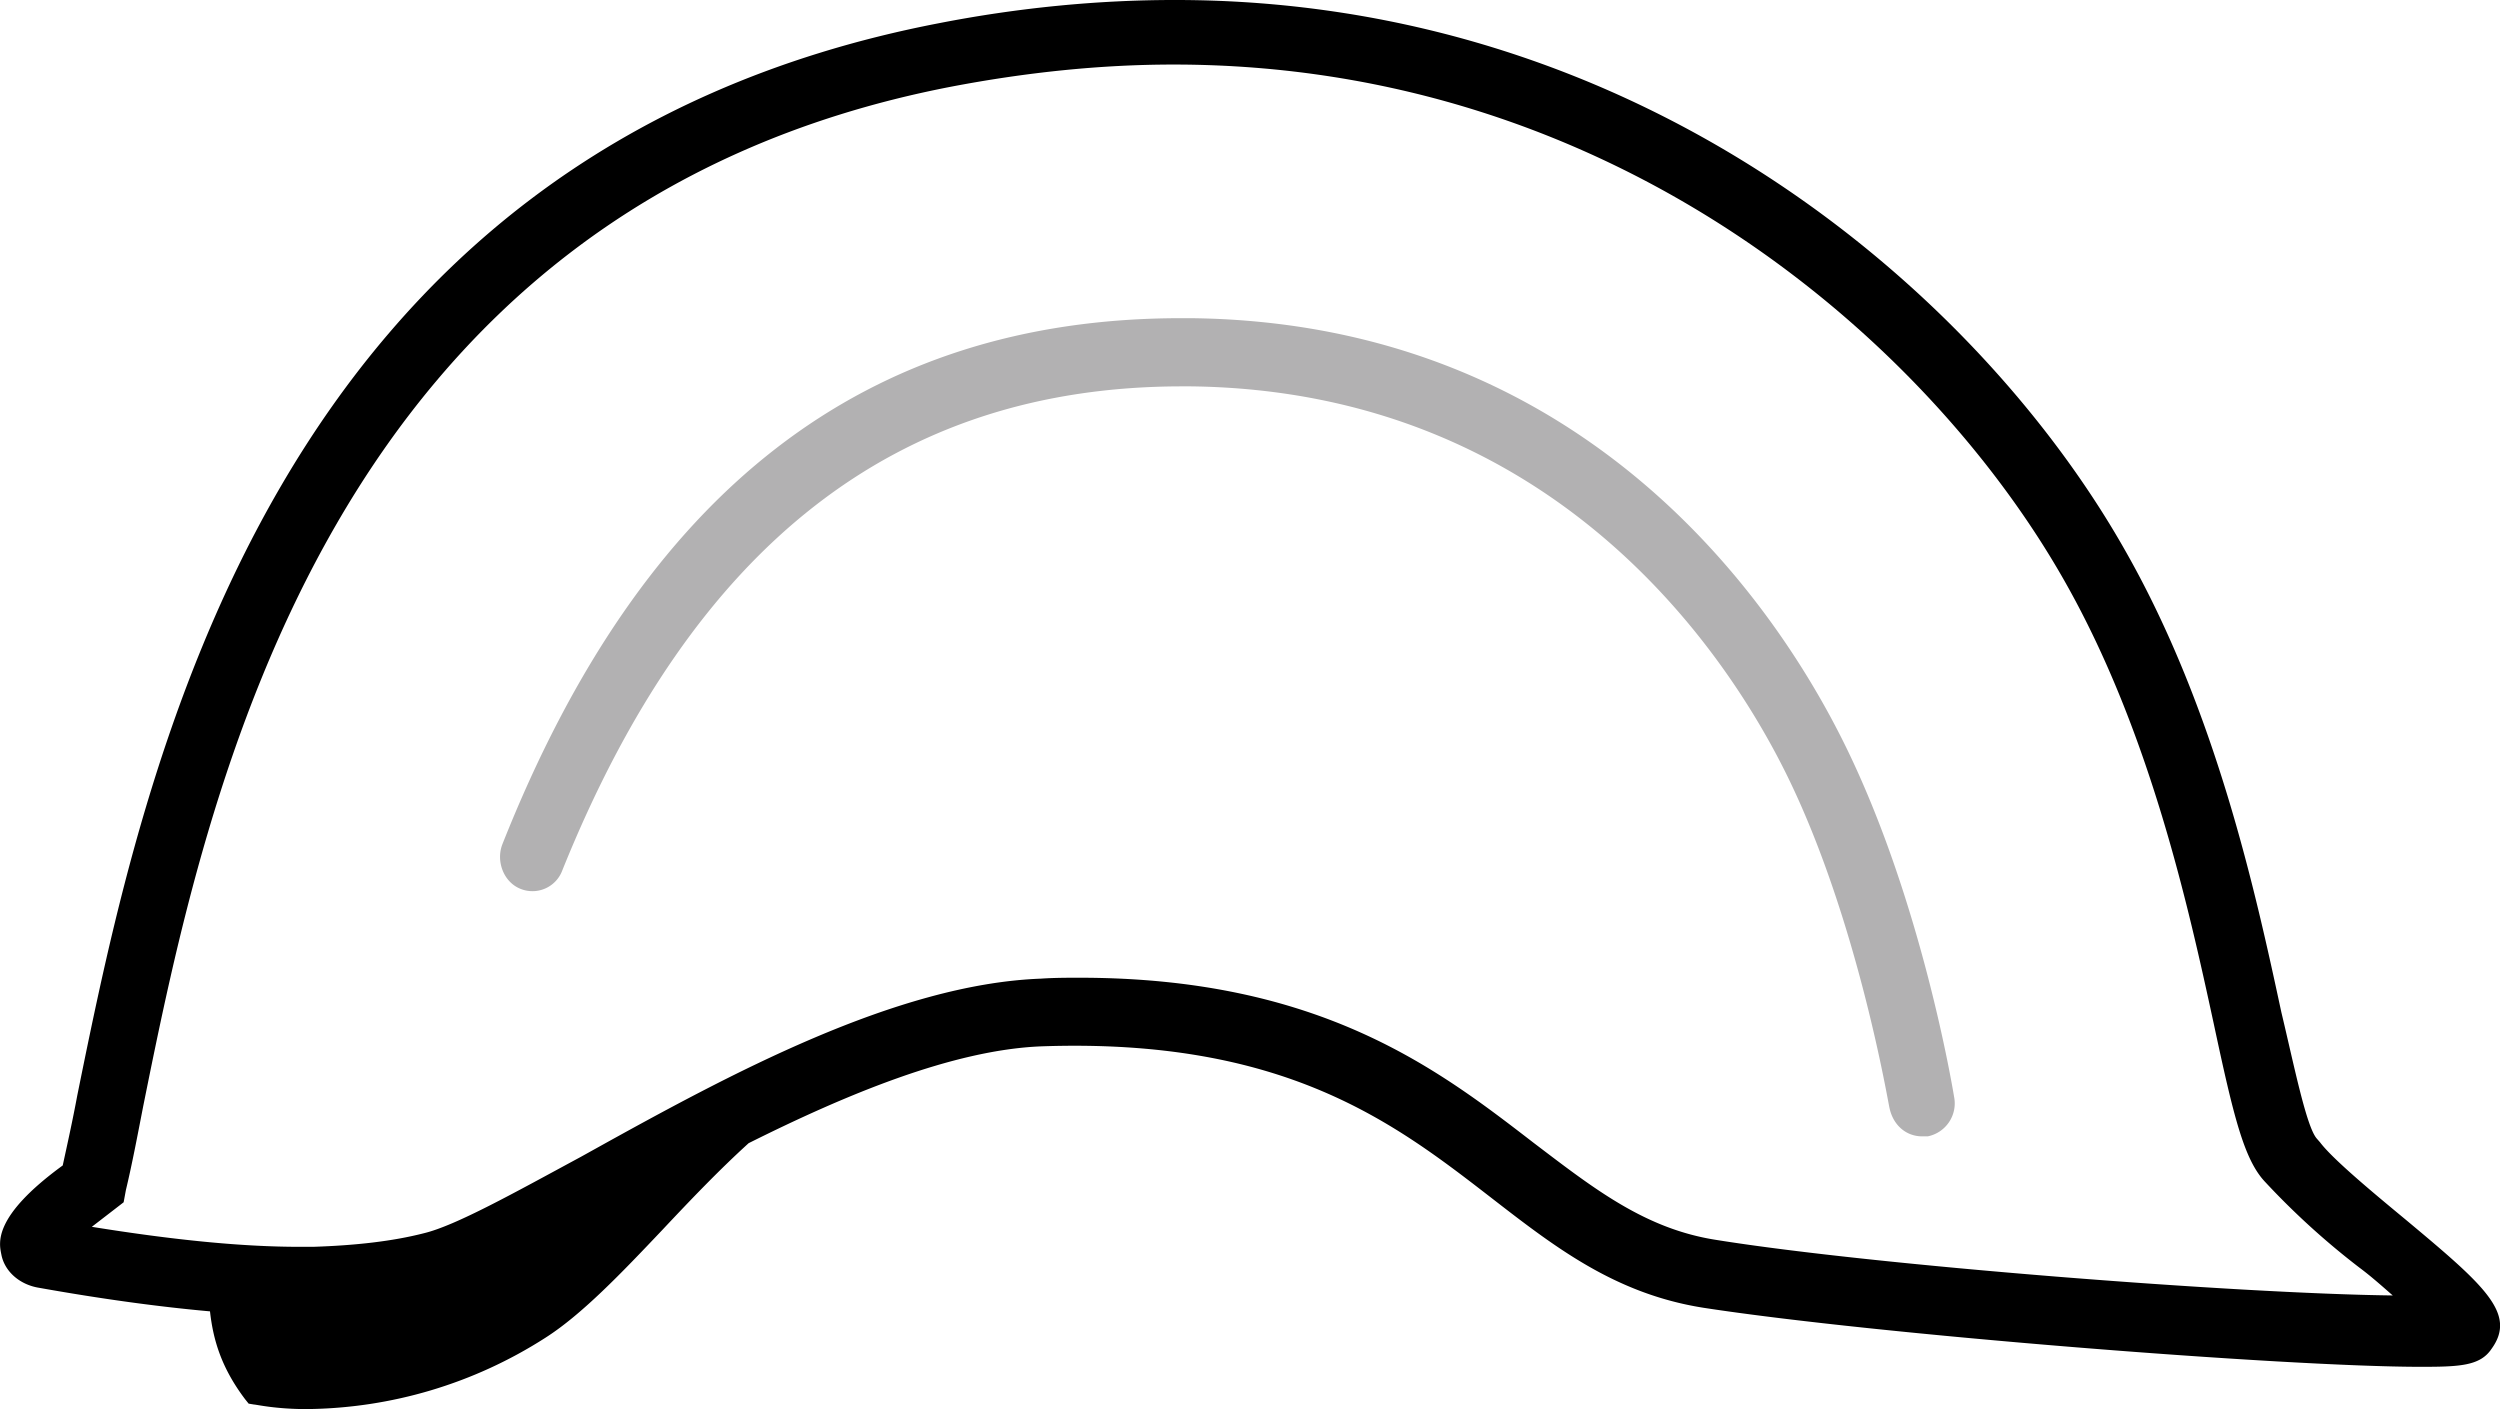 <svg xmlns="http://www.w3.org/2000/svg" xmlns:xlink="http://www.w3.org/1999/xlink" width="55" height="31" viewBox="0 0 55 31"><defs><path id="c3isa" d="M369.81 5307.68c-.25.37-.7.39-1.55.39-2.99 0-11.97-.71-15.79-1.3-1.95-.31-3.27-1.34-4.69-2.44-2.12-1.64-4.54-3.5-9.88-3.31-1.94.08-4.29 1.06-6.43 2.13-.65.59-1.28 1.25-1.9 1.91-.9.95-1.77 1.86-2.57 2.37a9.9 9.9 0 0 1-5.26 1.57c-.68 0-1.1-.1-1.15-.1l-.12-.02-.08-.1c-.52-.69-.7-1.3-.77-1.93-1.12-.1-2.37-.27-3.77-.52-.42-.07-.75-.36-.82-.73-.05-.25-.2-.83 1.35-1.96.1-.46.22-1 .32-1.54 1.47-7.24 4.22-20.75 18.96-23.59 1.74-.34 3.49-.51 5.19-.51 10.37 0 17.76 6.53 20.92 12.14 1.98 3.49 2.85 7.48 3.42 10.13.28 1.17.55 2.52.78 2.78l.07.08c.27.36 1.12 1.07 1.87 1.69 1.75 1.46 2.47 2.08 1.9 2.86zm-2.17-1.18c-.25-.22-.5-.44-.73-.61a16.75 16.75 0 0 1-2.07-1.88c-.47-.49-.7-1.44-1.14-3.5-.55-2.54-1.4-6.41-3.27-9.71-2.97-5.26-9.88-11.38-19.61-11.38-1.6 0-3.24.17-4.91.49-13.75 2.67-16.37 15.54-17.76 22.43-.13.67-.25 1.3-.38 1.84l-.05.27-.22.17-.48.37c1.8.29 3.3.44 4.57.44h.3c.92-.03 1.74-.12 2.44-.3.7-.17 1.97-.88 3.45-1.68l.27-.15c2.99-1.66 6.66-3.65 9.85-3.77.3-.02.58-.02.85-.02 5.31 0 7.91 2.03 10 3.64 1.33 1.01 2.45 1.89 4.02 2.13 3.49.56 11.45 1.18 14.87 1.22z"/><path id="c3isb" d="M341.01 5286.5h.19c8.08.1 11.85 6 13.1 8.53 1.58 3.2 2.25 7.3 2.27 7.35.08.37.36.62.72.62h.12a.74.74 0 0 0 .58-.87c-.03-.18-.72-4.35-2.42-7.78-1.37-2.77-5.49-9.25-14.37-9.35h-.21c-6.95 0-11.85 3.78-14.94 11.58-.14.37.03.82.39.97a.7.7 0 0 0 .93-.4c2.88-7.15 7.34-10.65 13.64-10.65z"/></defs><g><g transform="translate(-315 -5278)"><use xlink:href="#c3isa"/></g><g transform="translate(-315 -5278)"><use fill="#b2b1b2" xlink:href="#c3isb"/></g></g></svg>